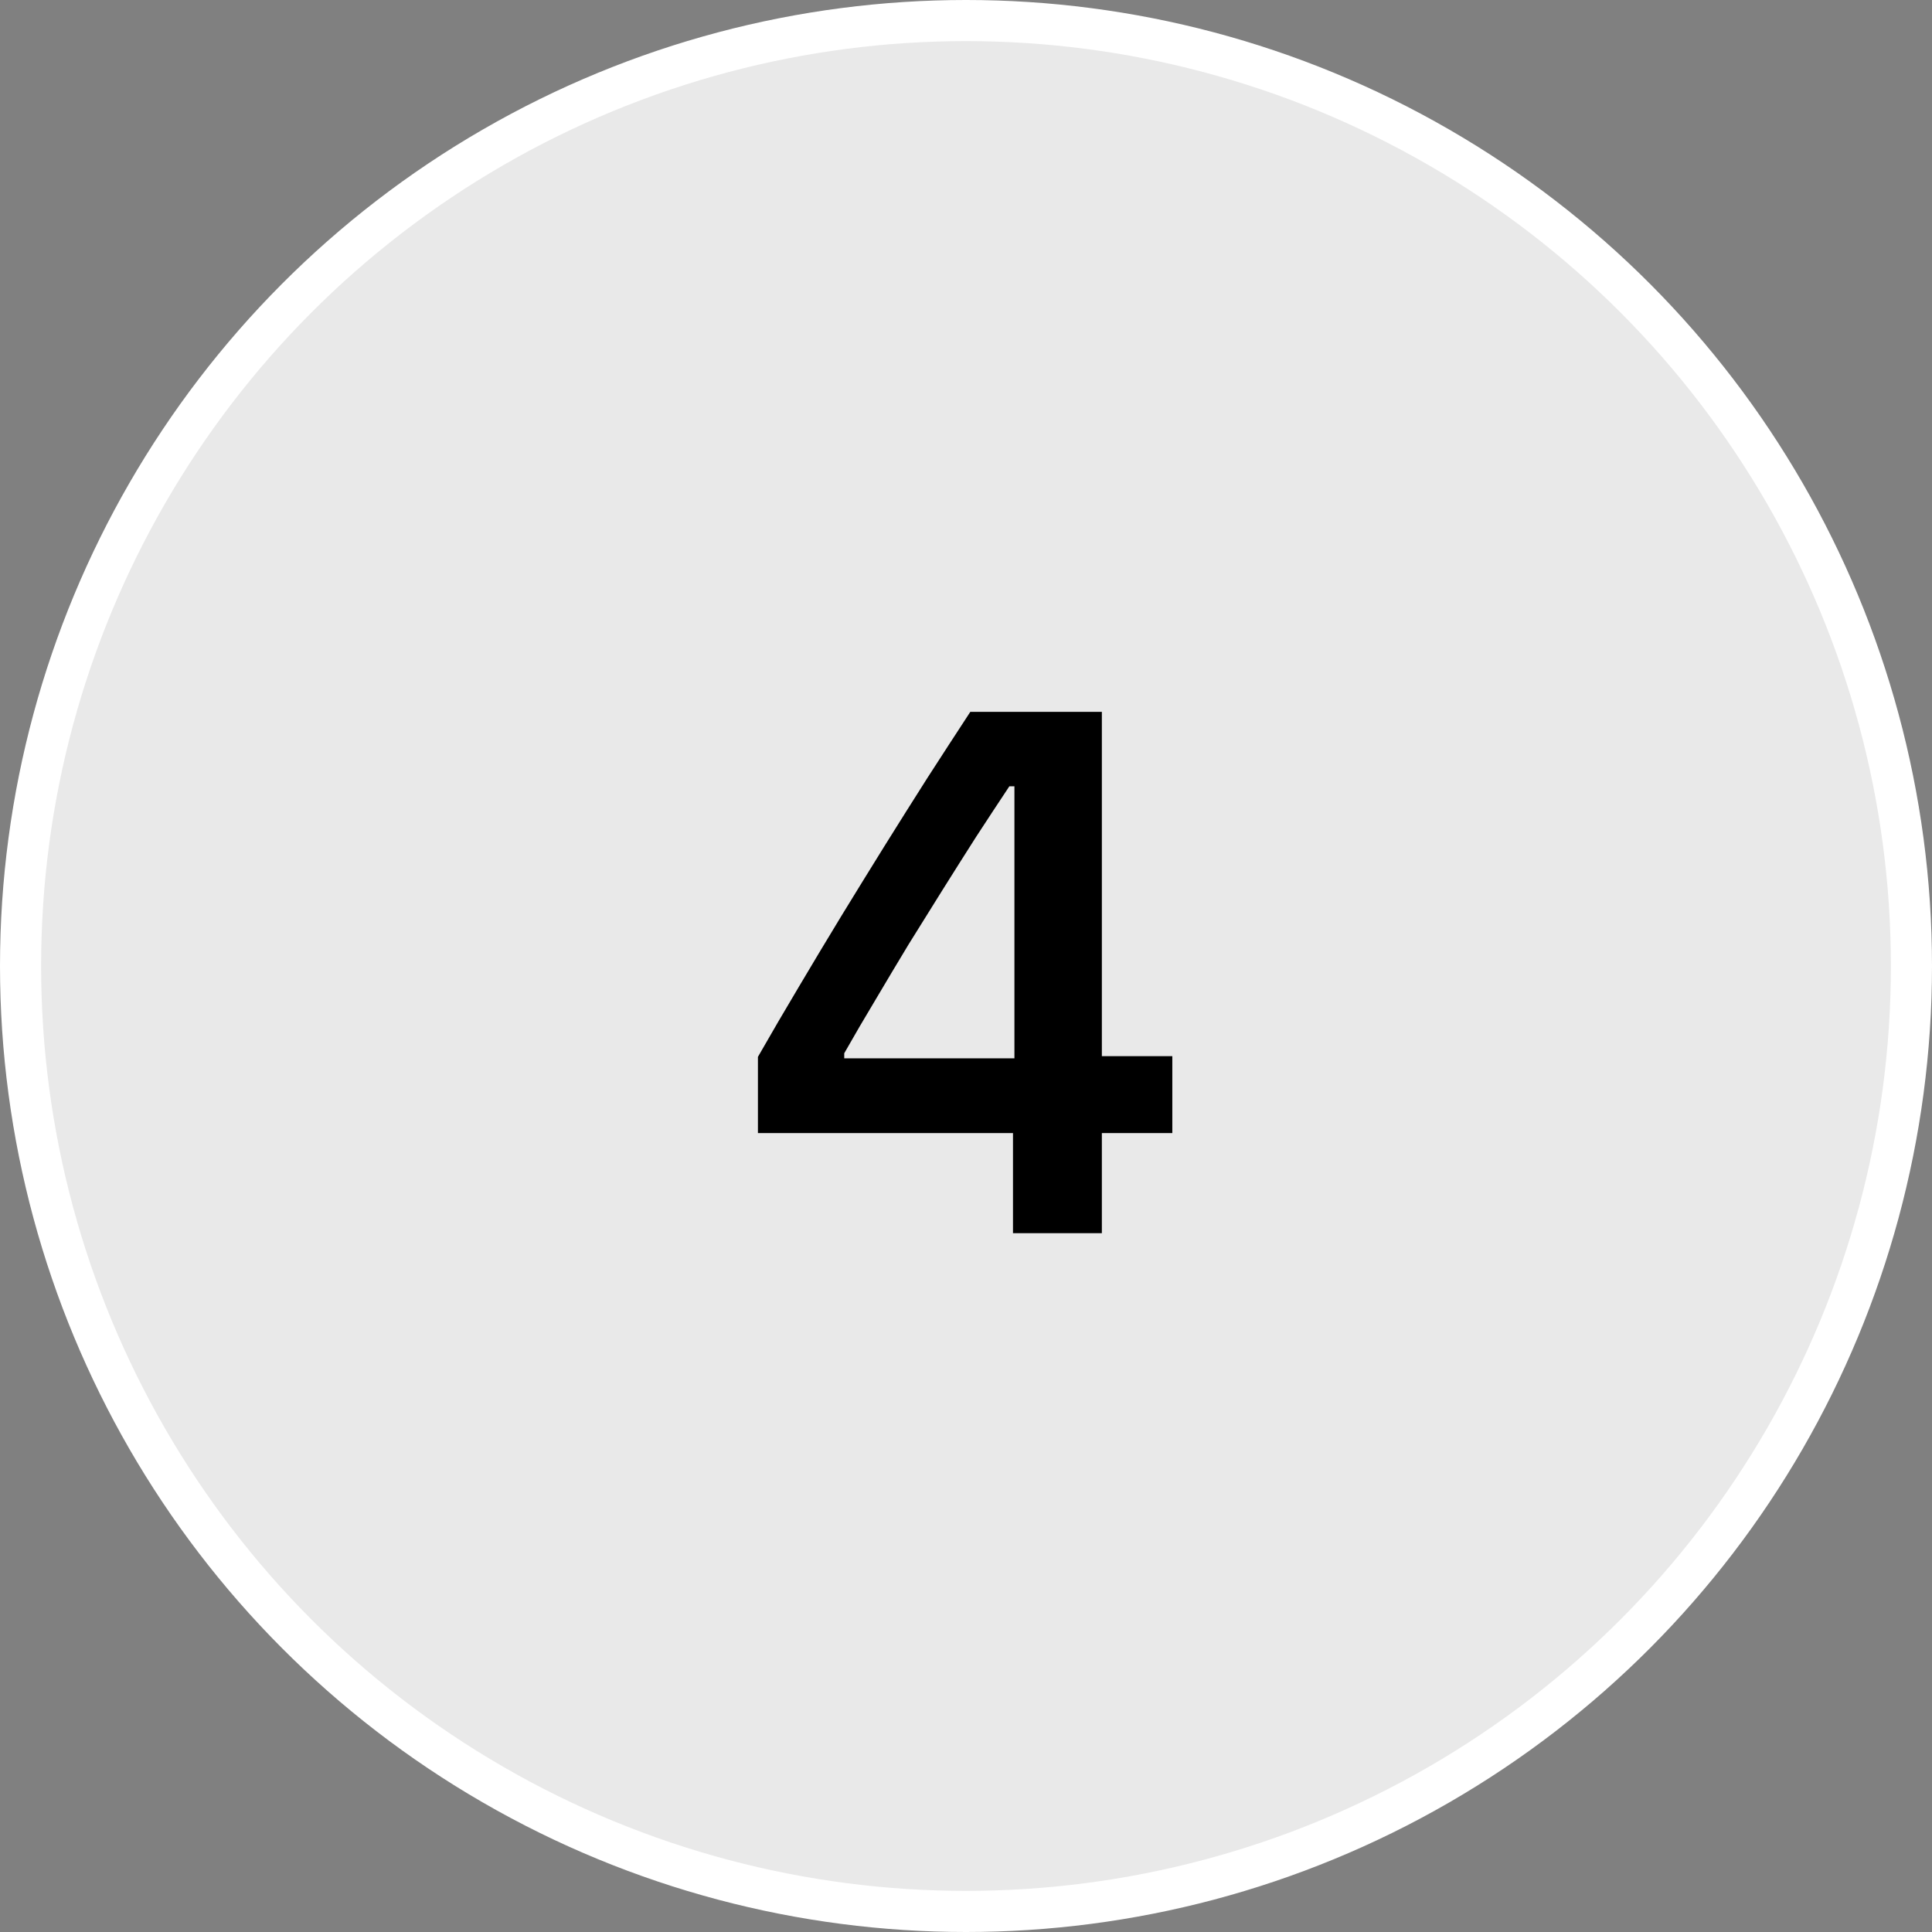 <svg width="47" height="47" viewBox="0 0 47 47" fill="none" xmlns="http://www.w3.org/2000/svg">
<rect x="0" y="0" width="47" height="47" fill="#808080" stroke="none"/>
<circle cx="23.5" cy="23.5" r="23" fill="#E9E9E9" stroke="white"/>
<path d="M24.643 30H26.805V27.565H28.519V25.693H26.805V17.317H23.605C23.26 17.845 22.911 18.381 22.56 18.926C22.214 19.471 21.865 20.024 21.514 20.587C21.168 21.144 20.819 21.709 20.468 22.283C20.122 22.852 19.779 23.423 19.439 23.997C19.1 24.565 18.766 25.137 18.438 25.711V27.565H24.643V30ZM20.538 25.746V25.623C20.784 25.189 21.039 24.753 21.303 24.314C21.566 23.868 21.833 23.423 22.102 22.977C22.378 22.532 22.653 22.09 22.929 21.65C23.204 21.211 23.477 20.78 23.746 20.358C24.021 19.936 24.291 19.526 24.555 19.128H24.678V25.746H20.538Z" fill="black"/>
</svg>
